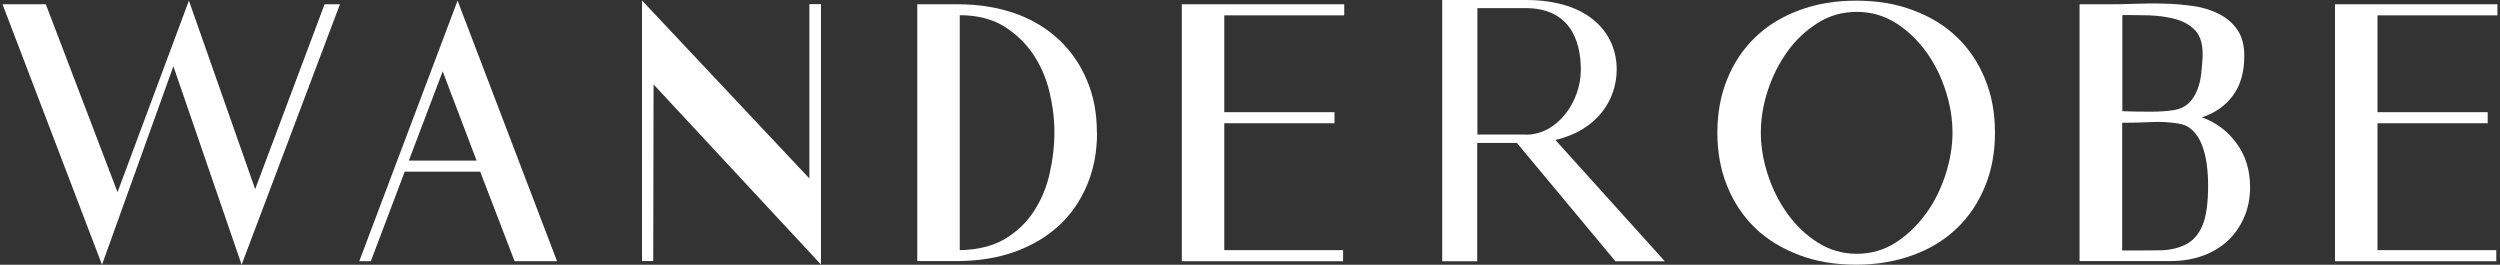 <svg width="170" height="18" viewBox="0 0 170 18" fill="none" xmlns="http://www.w3.org/2000/svg">
<rect x="0" y="0" width="170" height="18" fill="#333333" stroke="none"/>
<path d="M0.183 0.291H3.116L7.992 13.066L12.846 0.044L17.352 12.864L22.071 0.291H23.116L16.43 17.999L11.79 4.505L6.936 17.999L0.172 0.291H0.183Z" fill="white"/>
<path d="M31.115 0.044L37.879 17.763H34.992L32.654 11.673H27.52L25.216 17.763H24.43L31.115 0.044ZM32.407 10.92L30.104 4.853L27.8 10.92H32.419H32.407Z" fill="white"/>
<path d="M44.443 5.752L44.42 17.752H43.656V0.033L55.038 12.134V0.28H55.825V17.988L44.443 5.741V5.752Z" fill="white"/>
<path d="M74.6 9.021C74.6 10.314 74.375 11.505 73.925 12.572C73.476 13.639 72.847 14.561 72.038 15.314C71.229 16.066 70.24 16.662 69.094 17.089C67.937 17.516 66.667 17.729 65.263 17.752H62.375V0.291H65.15C66.566 0.291 67.858 0.505 69.015 0.909C70.173 1.313 71.173 1.92 71.993 2.684C72.813 3.448 73.454 4.37 73.903 5.437C74.364 6.505 74.589 7.707 74.589 9.021H74.6ZM65.263 17.01C66.499 16.988 67.532 16.729 68.353 16.235C69.173 15.741 69.836 15.1 70.33 14.325C70.824 13.55 71.184 12.696 71.386 11.752C71.6 10.808 71.701 9.898 71.701 8.999C71.701 8.1 71.588 7.179 71.364 6.246C71.139 5.302 70.768 4.46 70.251 3.684C69.734 2.92 69.072 2.291 68.263 1.785C67.454 1.291 66.442 1.033 65.263 1.033V16.999V17.01Z" fill="white"/>
<path d="M80.363 0.291H91.408V1.044H83.251V7.628H90.746V8.381H83.251V17.01H91.33V17.763H80.363V0.302V0.291Z" fill="white"/>
<path d="M98.082 0H103.756C108.149 0 109.936 2.337 109.936 4.719C109.936 6.775 108.621 8.854 105.767 9.517L113.205 17.764H109.846L103.149 9.719H100.452V17.764H98.07V0.011L98.082 0ZM103.778 9.157C105.902 9.157 107.497 6.921 107.497 4.742C107.497 2.562 106.61 0.551 103.733 0.551H100.464V9.146H103.778V9.157Z" fill="white"/>
<path d="M126.22 17.999C124.804 17.999 123.512 17.786 122.354 17.347C121.197 16.909 120.197 16.314 119.377 15.527C118.557 14.741 117.916 13.797 117.467 12.696C117.006 11.595 116.781 10.359 116.781 9.022C116.781 7.684 117.006 6.448 117.467 5.347C117.916 4.235 118.557 3.302 119.377 2.516C120.197 1.729 121.186 1.123 122.354 0.696C123.512 0.257 124.804 0.044 126.22 0.044C127.635 0.044 128.927 0.257 130.085 0.696C131.242 1.123 132.242 1.729 133.062 2.516C133.882 3.302 134.523 4.246 134.972 5.347C135.433 6.448 135.658 7.673 135.658 9.022C135.658 10.37 135.433 11.595 134.972 12.696C134.512 13.808 133.882 14.741 133.062 15.527C132.242 16.314 131.253 16.921 130.085 17.347C128.916 17.774 127.635 17.999 126.22 17.999ZM126.265 17.258C127.242 17.258 128.13 16.999 128.927 16.482C129.725 15.965 130.399 15.303 130.972 14.516C131.545 13.729 131.984 12.831 132.298 11.864C132.613 10.887 132.77 9.943 132.77 9.01C132.77 8.078 132.613 7.123 132.298 6.156C131.984 5.179 131.545 4.302 130.972 3.516C130.399 2.729 129.725 2.078 128.927 1.572C128.13 1.066 127.242 0.808 126.265 0.808C125.287 0.808 124.399 1.055 123.59 1.572C122.793 2.078 122.096 2.729 121.534 3.516C120.972 4.302 120.523 5.19 120.208 6.156C119.894 7.134 119.736 8.078 119.736 9.01C119.736 9.943 119.894 10.898 120.208 11.864C120.523 12.831 120.961 13.718 121.534 14.516C122.107 15.314 122.793 15.977 123.59 16.482C124.399 16.999 125.287 17.258 126.265 17.258Z" fill="white"/>
<path d="M141.421 0.292H143.466C143.972 0.292 144.556 0.28 145.197 0.258C145.837 0.235 146.5 0.224 147.174 0.247C147.848 0.258 148.511 0.325 149.163 0.415C149.815 0.505 150.399 0.696 150.905 0.955C151.41 1.213 151.826 1.572 152.14 2.022C152.455 2.483 152.612 3.067 152.612 3.786C152.612 4.887 152.365 5.786 151.848 6.483C151.343 7.179 150.635 7.685 149.725 7.977C150.691 8.325 151.478 8.91 152.084 9.741C152.691 10.561 153.006 11.561 153.006 12.719C153.006 13.471 152.871 14.157 152.601 14.775C152.332 15.393 151.961 15.932 151.489 16.37C151.017 16.808 150.444 17.157 149.781 17.393C149.118 17.629 148.388 17.752 147.601 17.752H141.41V0.292H141.421ZM149.77 4.011C149.826 3.134 149.657 2.483 149.287 2.078C148.905 1.674 148.388 1.393 147.725 1.247C147.253 1.134 146.725 1.067 146.14 1.044C145.556 1.033 144.949 1.022 144.32 1.022V7.561C144.927 7.584 145.556 7.595 146.197 7.595C146.837 7.595 147.376 7.561 147.837 7.483C148.275 7.404 148.612 7.235 148.86 6.988C149.107 6.741 149.287 6.438 149.421 6.101C149.556 5.764 149.635 5.404 149.68 5.033C149.725 4.662 149.747 4.325 149.77 4.022V4.011ZM148.163 8.404C147.534 8.303 146.893 8.269 146.23 8.303C145.579 8.337 144.938 8.348 144.309 8.348V17.033C145.23 17.033 146.062 17.033 146.77 17.022C147.489 17.022 148.096 16.887 148.601 16.64C149.107 16.393 149.489 15.966 149.758 15.359C150.017 14.752 150.152 13.842 150.152 12.629C150.152 12.101 150.118 11.584 150.051 11.112C149.983 10.629 149.871 10.202 149.714 9.808C149.556 9.426 149.354 9.112 149.096 8.865C148.837 8.617 148.534 8.46 148.163 8.415V8.404Z" fill="white"/>
<path d="M158.781 0.291H169.826V1.044H161.669V7.628H169.163V8.381H161.669V17.01H169.748V17.763H158.781V0.302V0.291Z" fill="white"/>
</svg>

